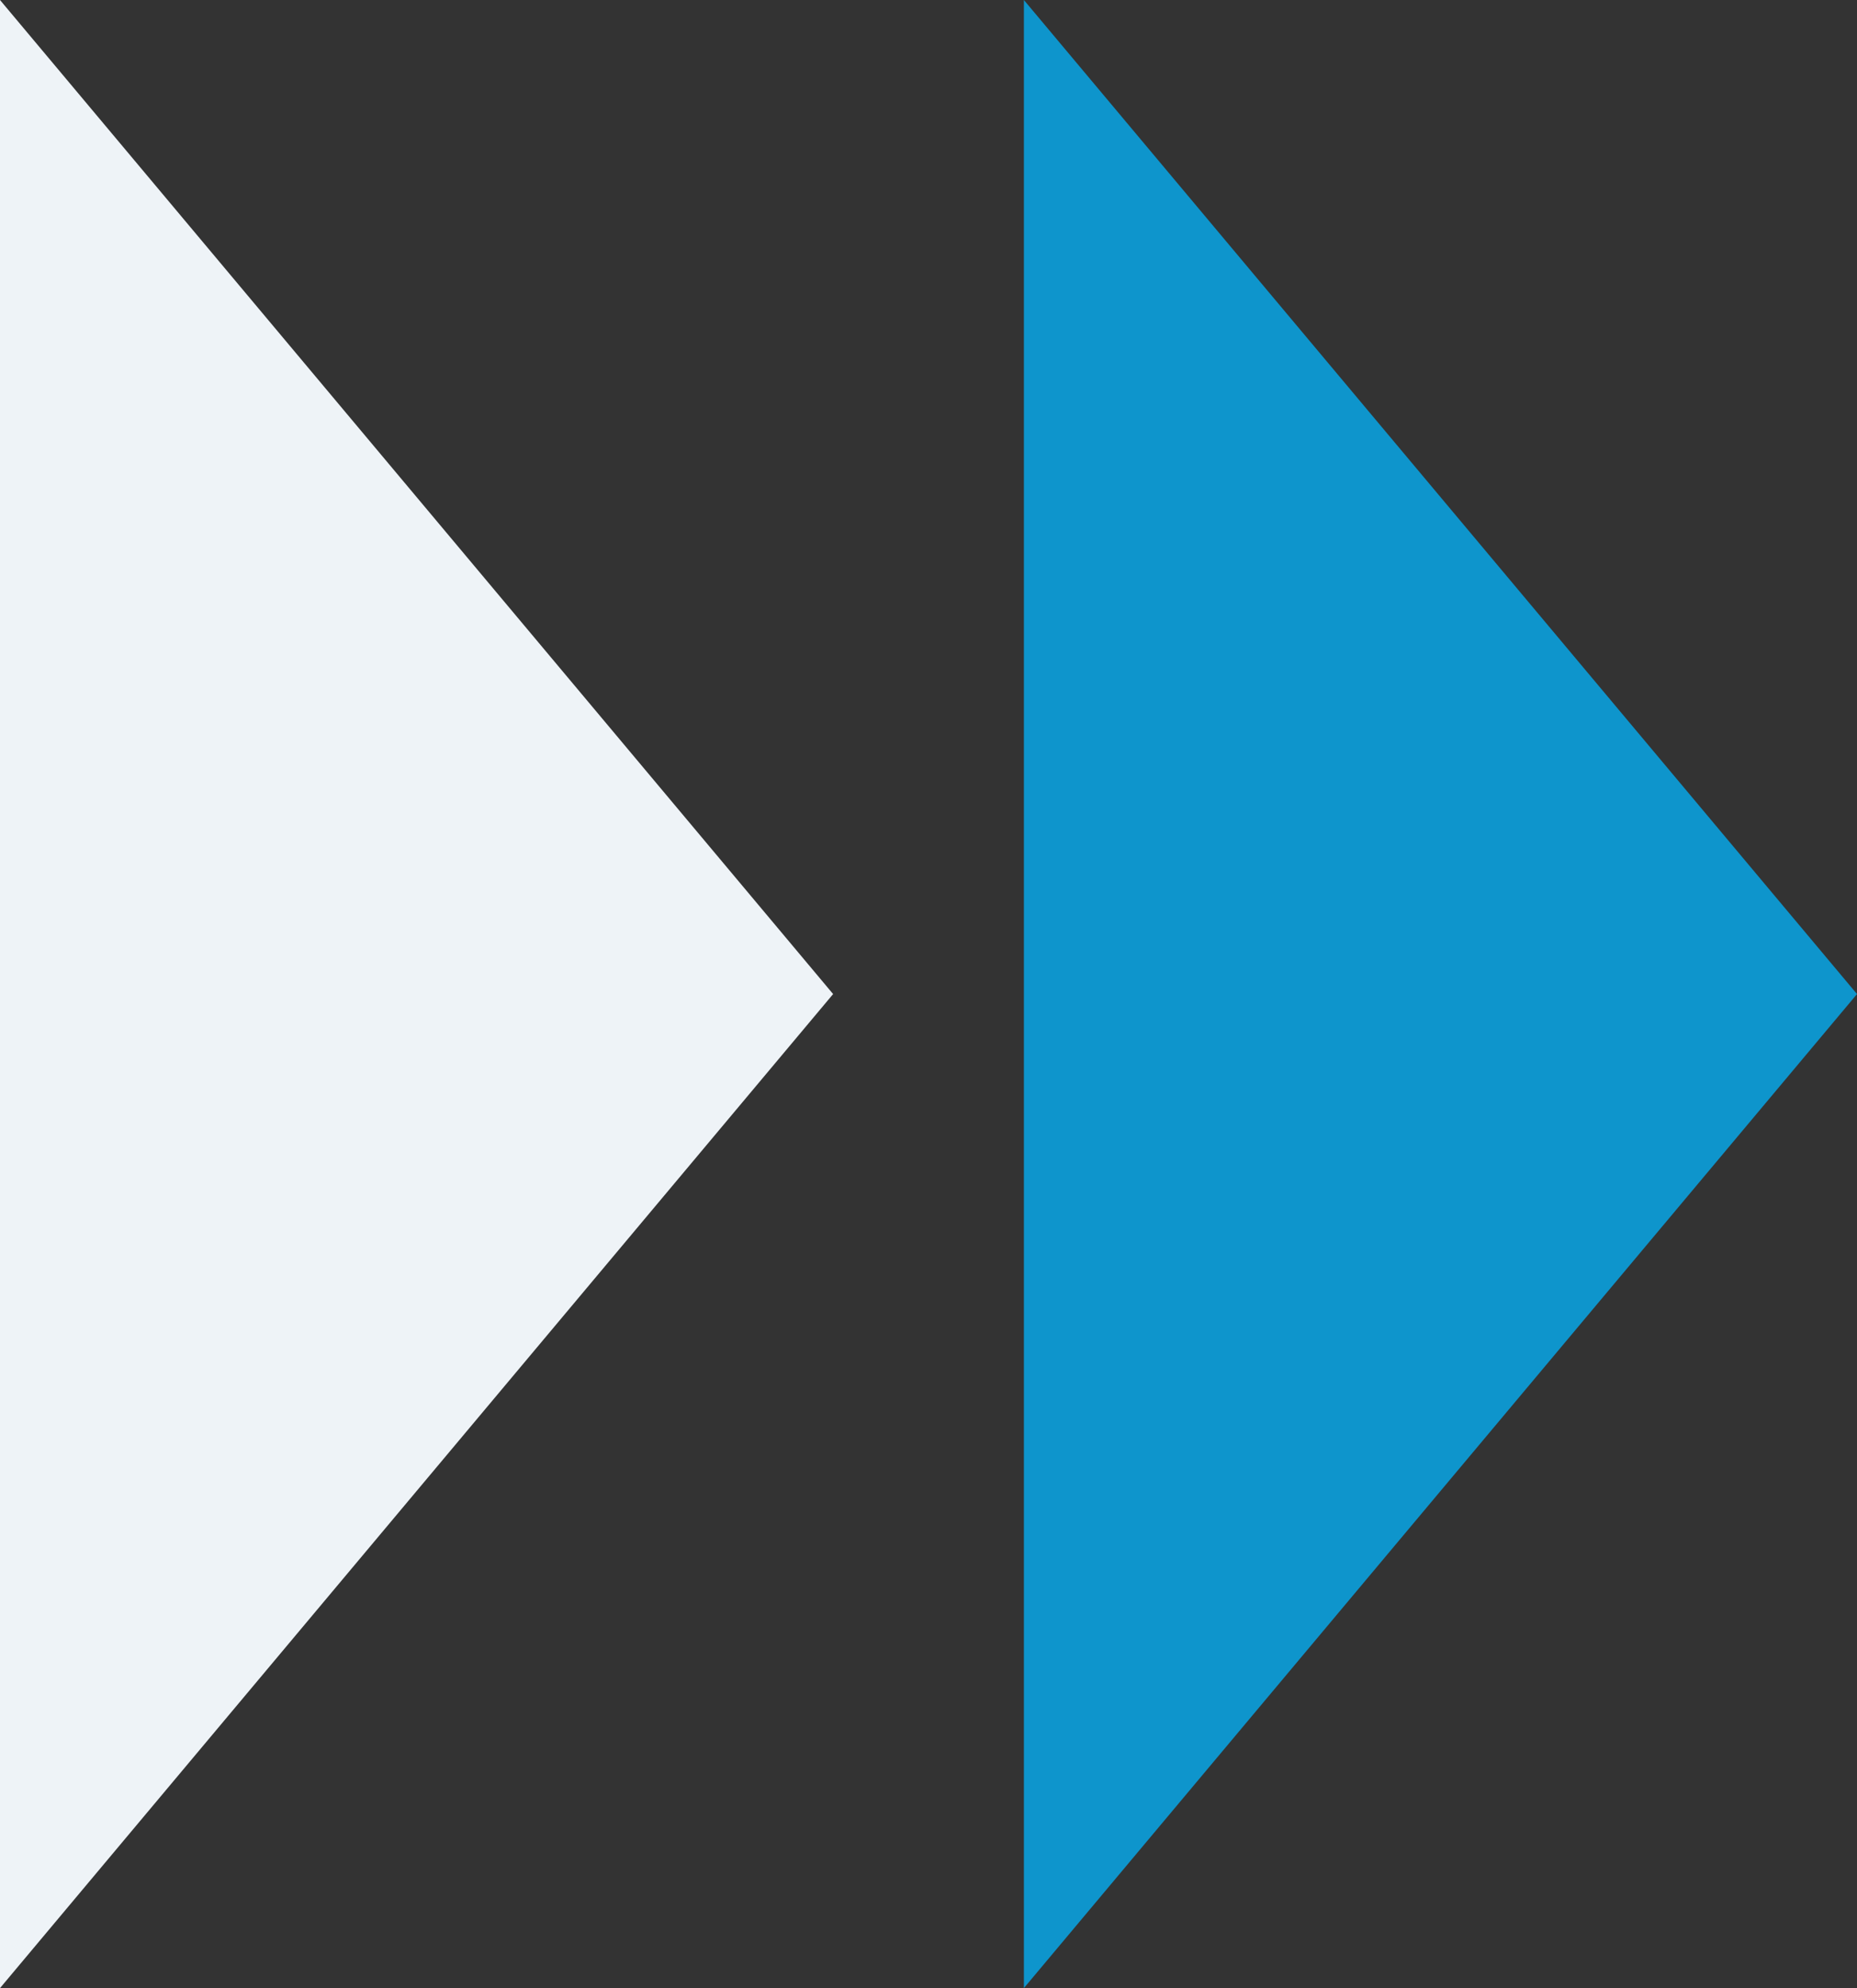 <?xml version="1.0" encoding="UTF-8"?><svg id="Layer_2" xmlns="http://www.w3.org/2000/svg" viewBox="0 0 62.59 67"><rect x="0" y="0" width="62.59" height="67" fill="#333333" stroke="none"/><defs><style>.cls-1{fill:#eef3f7;}.cls-2{fill:#0e95cc;}</style></defs><g id="Layer_1-2"><g><polygon class="cls-2" points="62.59 33.5 34.51 67 34.51 0 62.59 33.5"/><polygon class="cls-1" points="28.08 33.5 0 67 0 0 28.08 33.5"/></g></g></svg>
